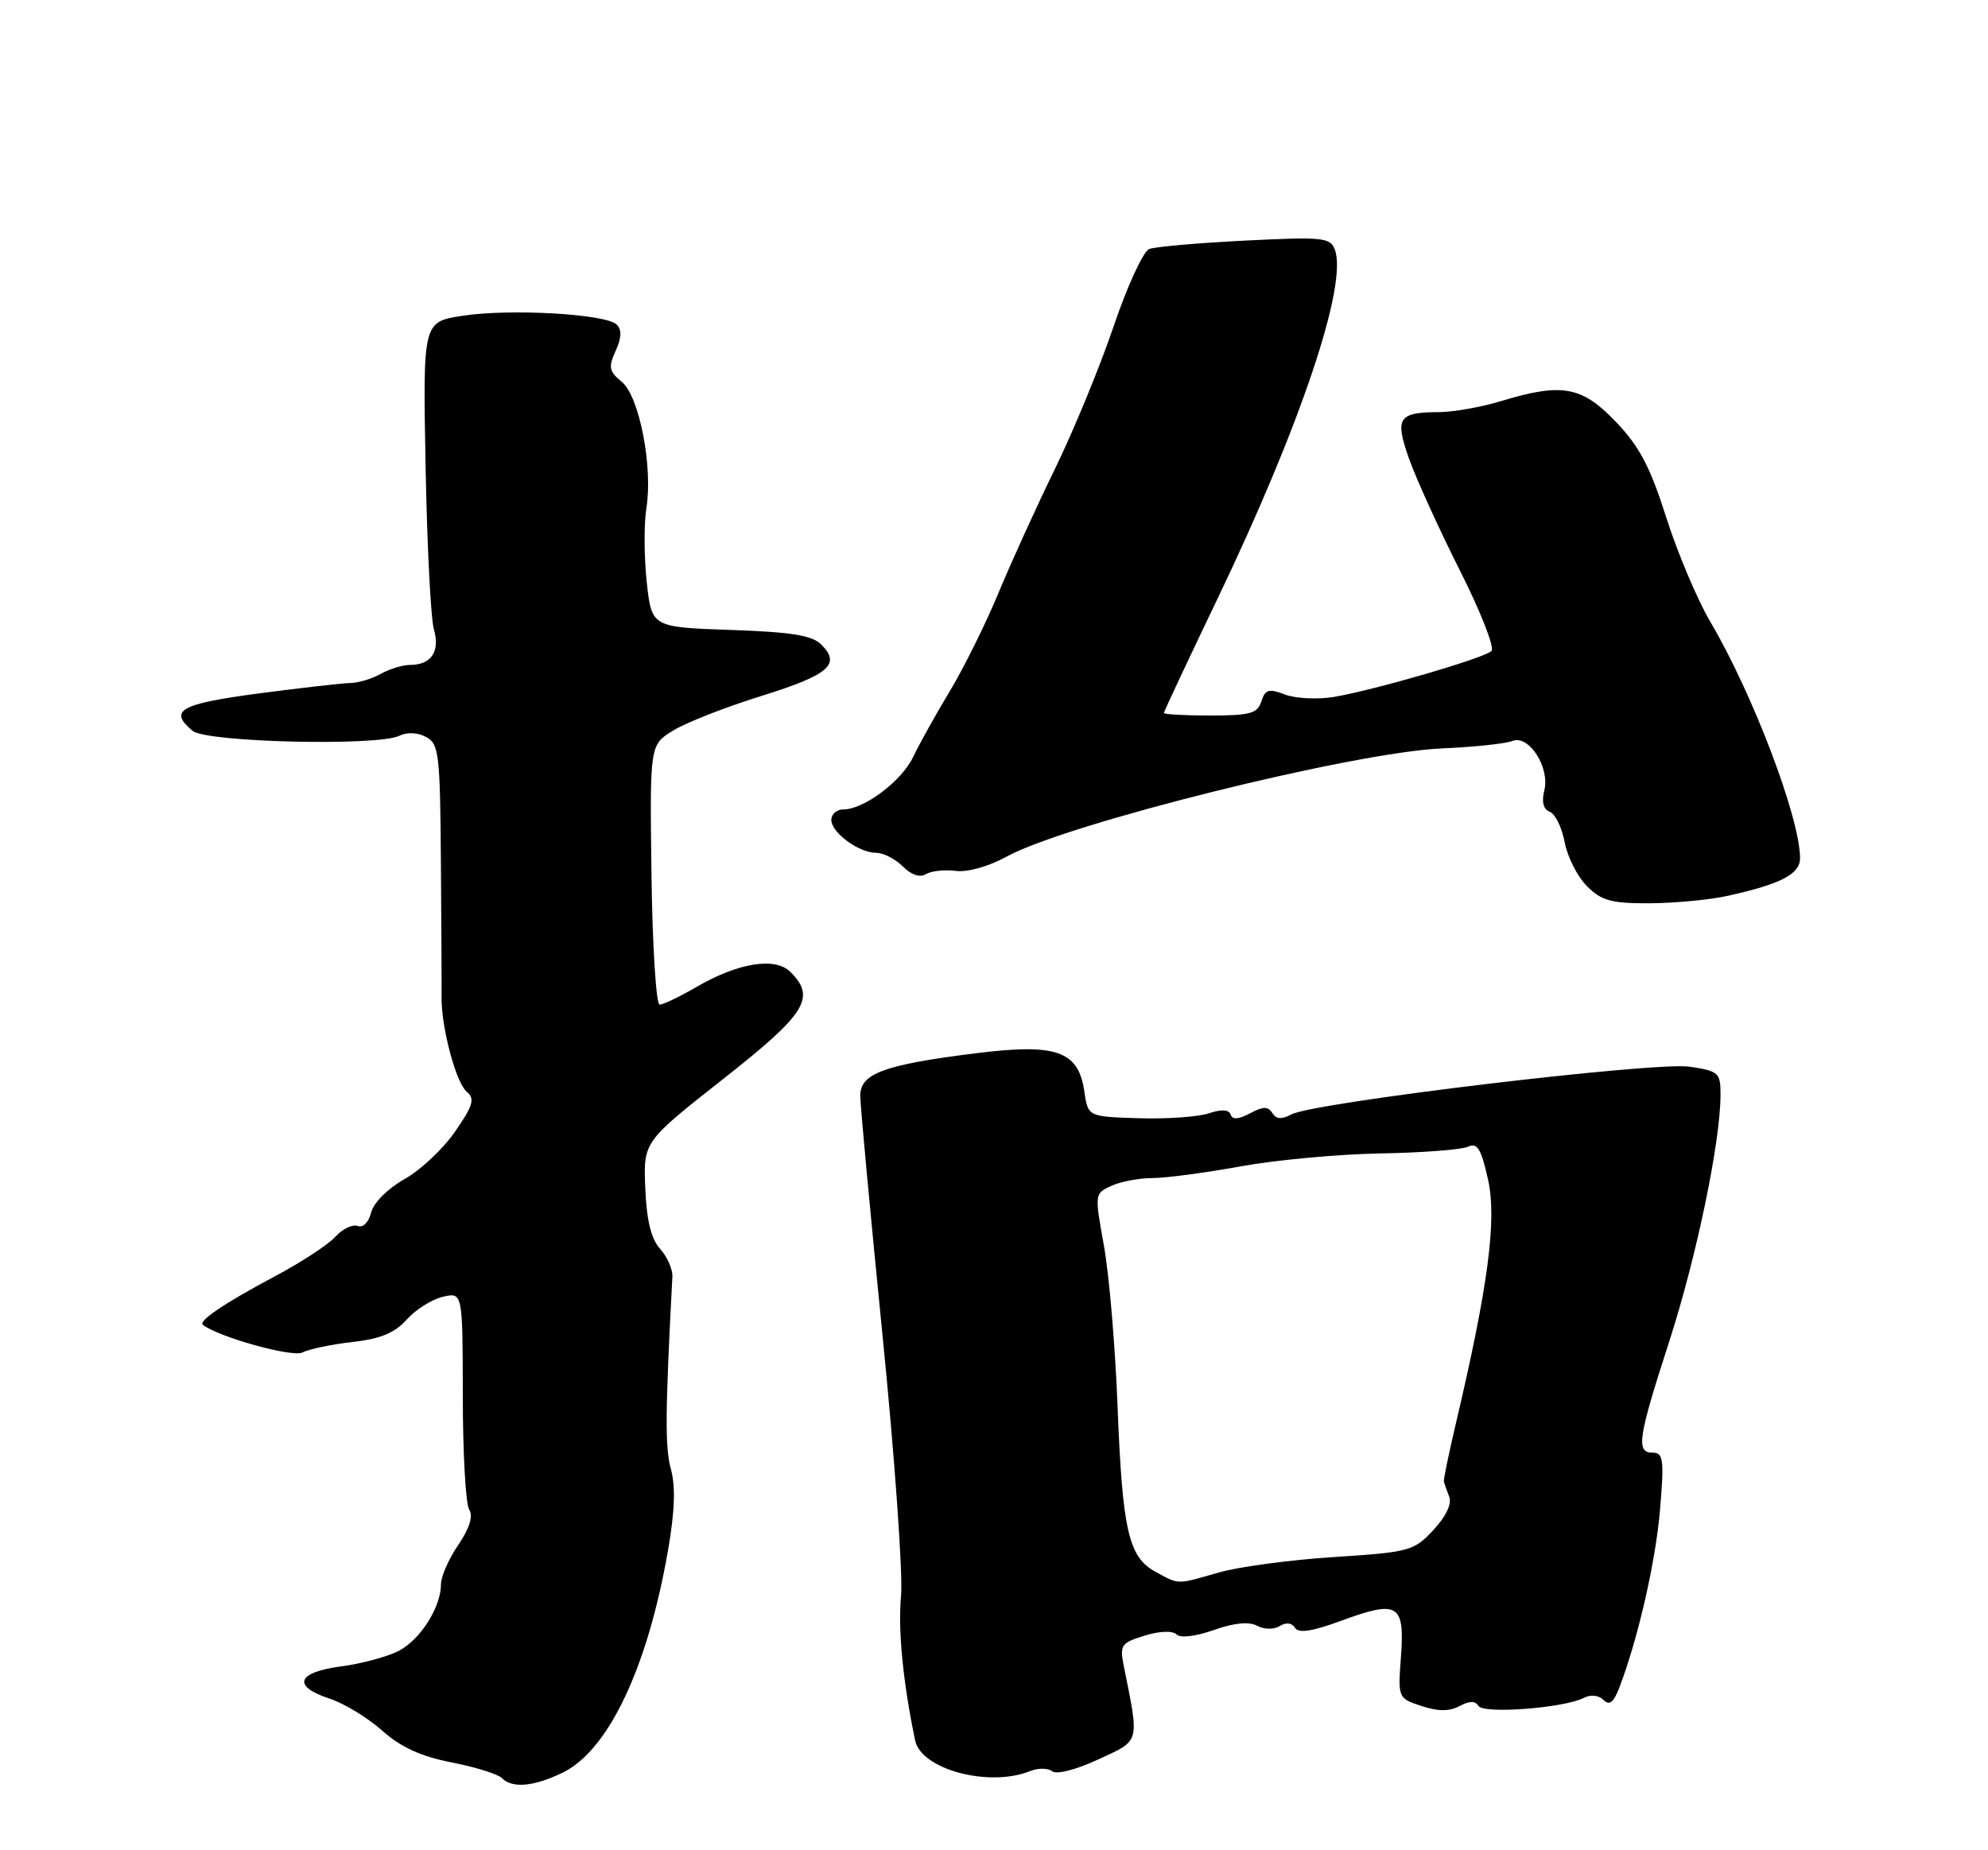 <?xml version="1.0" encoding="UTF-8" standalone="no"?>
<!DOCTYPE svg PUBLIC "-//W3C//DTD SVG 1.1//EN" "http://www.w3.org/Graphics/SVG/1.1/DTD/svg11.dtd" >
<svg xmlns="http://www.w3.org/2000/svg" xmlns:xlink="http://www.w3.org/1999/xlink" version="1.1" viewBox="0 0 275 256">
 <g >
 <path fill="currentColor"
d=" M 77.73 245.32 C 84.11 242.30 89.56 230.85 92.40 214.55 C 93.35 209.07 93.47 205.67 92.79 203.21 C 91.98 200.26 92.02 195.40 93.01 176.64 C 93.06 175.61 92.30 173.89 91.32 172.80 C 90.07 171.43 89.45 168.88 89.26 164.40 C 89.00 157.98 89.00 157.98 100.00 149.32 C 111.52 140.26 112.91 138.05 109.35 134.49 C 107.24 132.38 102.14 133.19 96.32 136.57 C 94.02 137.91 91.74 139.00 91.25 139.00 C 90.76 139.00 90.25 130.91 90.12 121.02 C 89.88 103.05 89.88 103.05 93.15 101.06 C 94.95 99.96 100.44 97.81 105.34 96.29 C 114.68 93.37 116.36 91.93 113.62 89.19 C 112.33 87.90 109.52 87.45 101.05 87.16 C 90.14 86.78 90.14 86.78 89.46 80.50 C 89.09 77.04 89.07 72.47 89.41 70.35 C 90.34 64.60 88.44 54.83 86.01 52.83 C 84.25 51.38 84.13 50.80 85.16 48.55 C 85.98 46.75 86.03 45.63 85.31 44.91 C 83.84 43.44 70.57 42.68 64.00 43.69 C 58.50 44.53 58.50 44.53 58.87 64.44 C 59.07 75.39 59.59 85.58 60.02 87.07 C 60.90 90.14 59.66 92.00 56.73 92.00 C 55.71 92.00 53.89 92.56 52.68 93.23 C 51.48 93.91 49.60 94.48 48.50 94.50 C 47.40 94.52 41.66 95.17 35.75 95.95 C 24.86 97.40 23.26 98.31 26.66 101.13 C 28.57 102.71 52.29 103.27 55.25 101.80 C 56.30 101.28 57.78 101.34 58.94 101.97 C 60.72 102.92 60.88 104.27 60.99 119.25 C 61.06 128.19 61.10 136.62 61.08 138.00 C 61.04 142.15 63.08 149.82 64.56 151.05 C 65.72 152.02 65.46 152.93 62.97 156.54 C 61.33 158.93 58.18 161.90 55.96 163.14 C 53.64 164.45 51.69 166.40 51.34 167.76 C 51.00 169.13 50.22 169.91 49.47 169.63 C 48.77 169.36 47.38 170.03 46.39 171.12 C 45.41 172.21 41.65 174.67 38.05 176.58 C 31.04 180.31 27.38 182.78 28.07 183.31 C 30.26 185.01 40.45 187.84 41.83 187.13 C 42.75 186.66 45.87 186.01 48.76 185.68 C 52.64 185.25 54.60 184.43 56.26 182.58 C 57.49 181.20 59.74 179.78 61.25 179.43 C 64.00 178.78 64.00 178.78 64.02 193.14 C 64.02 201.04 64.42 208.12 64.90 208.87 C 65.48 209.78 64.96 211.44 63.39 213.76 C 62.07 215.70 61.00 218.14 61.00 219.19 C 61.00 222.37 58.14 226.88 55.14 228.43 C 53.58 229.23 49.99 230.20 47.16 230.57 C 41.03 231.39 40.37 233.31 45.63 235.04 C 47.63 235.70 50.89 237.69 52.88 239.46 C 55.45 241.75 58.22 243.02 62.46 243.85 C 65.74 244.49 68.86 245.46 69.41 246.01 C 70.86 247.46 73.73 247.22 77.73 245.32 Z  M 142.50 245.05 C 143.60 244.61 144.97 244.62 145.55 245.08 C 146.15 245.56 148.87 244.86 151.92 243.44 C 157.79 240.73 157.62 241.33 155.44 230.44 C 154.88 227.63 155.10 227.30 158.33 226.31 C 160.41 225.67 162.20 225.60 162.74 226.14 C 163.27 226.67 165.38 226.43 167.91 225.53 C 170.72 224.54 172.76 224.34 173.89 224.94 C 174.89 225.47 176.20 225.49 177.03 224.98 C 177.91 224.44 178.71 224.53 179.14 225.23 C 179.63 226.02 181.51 225.73 185.53 224.25 C 193.37 221.36 194.32 221.91 193.80 229.13 C 193.37 234.97 193.38 234.97 196.64 236.05 C 198.95 236.81 200.48 236.81 201.89 236.06 C 203.27 235.32 204.08 235.32 204.52 236.04 C 205.23 237.18 216.36 236.33 219.10 234.92 C 220.04 234.43 221.15 234.55 221.81 235.21 C 222.63 236.03 223.21 235.57 224.02 233.46 C 226.62 226.61 229.04 216.01 229.64 208.79 C 230.21 201.97 230.08 201.00 228.64 201.00 C 226.27 201.00 226.55 199.06 230.91 185.59 C 234.70 173.84 238.00 157.96 238.00 151.44 C 238.00 148.42 237.74 148.19 233.72 147.59 C 228.94 146.87 181.75 152.53 178.64 154.19 C 177.29 154.91 176.53 154.86 176.00 154.00 C 175.42 153.06 174.74 153.07 172.92 154.04 C 171.33 154.89 170.48 154.95 170.24 154.22 C 170.00 153.51 168.98 153.45 167.19 154.05 C 165.71 154.54 161.35 154.84 157.50 154.72 C 150.50 154.50 150.50 154.50 150.00 151.03 C 149.18 145.38 146.14 144.32 134.82 145.75 C 122.23 147.34 119.00 148.54 119.00 151.61 C 119.00 152.94 120.39 167.85 122.08 184.76 C 123.77 201.67 124.92 217.90 124.64 220.83 C 124.20 225.45 124.90 232.69 126.59 240.81 C 127.42 244.83 136.83 247.34 142.50 245.05 Z  M 239.00 123.95 C 246.38 122.31 249.00 120.95 249.00 118.74 C 249.00 113.19 242.46 95.97 236.57 86.00 C 234.79 82.97 232.05 76.49 230.49 71.59 C 228.26 64.57 226.78 61.76 223.50 58.34 C 218.79 53.42 216.07 52.94 207.59 55.51 C 204.89 56.33 201.07 57.01 199.09 57.02 C 193.40 57.04 192.91 57.81 194.93 63.51 C 195.90 66.25 199.05 73.17 201.92 78.88 C 204.80 84.58 206.78 89.62 206.32 90.07 C 205.32 91.06 190.03 95.51 184.46 96.44 C 182.23 96.80 179.22 96.65 177.76 96.10 C 175.51 95.24 175.01 95.38 174.49 97.04 C 173.95 98.72 172.94 99.00 167.43 99.00 C 163.89 99.00 161.00 98.84 161.00 98.65 C 161.00 98.46 164.33 91.37 168.39 82.90 C 179.90 58.91 186.48 39.31 184.64 34.51 C 184.01 32.86 182.92 32.75 172.22 33.29 C 165.76 33.61 159.81 34.14 158.98 34.45 C 158.15 34.77 155.94 39.56 154.07 45.09 C 152.20 50.62 148.55 59.50 145.96 64.82 C 143.36 70.14 139.82 77.93 138.08 82.13 C 136.34 86.33 133.33 92.39 131.41 95.59 C 129.48 98.79 127.20 102.88 126.34 104.69 C 124.74 108.07 119.52 112.00 116.63 112.00 C 115.73 112.00 115.00 112.65 115.00 113.44 C 115.00 115.21 118.80 118.00 121.22 118.00 C 122.20 118.00 123.85 118.85 124.88 119.88 C 126.05 121.05 127.26 121.46 128.07 120.95 C 128.80 120.51 130.65 120.30 132.20 120.50 C 133.85 120.71 136.76 119.89 139.25 118.52 C 147.60 113.94 187.30 104.07 199.50 103.55 C 203.90 103.36 208.25 102.90 209.18 102.53 C 211.47 101.59 214.43 106.16 213.62 109.39 C 213.23 110.95 213.49 111.98 214.38 112.32 C 215.13 112.60 216.06 114.50 216.44 116.53 C 216.82 118.56 218.21 121.30 219.52 122.61 C 221.54 124.63 222.88 125.00 228.20 124.98 C 231.67 124.96 236.53 124.50 239.00 123.95 Z  M 159.83 217.47 C 156.11 215.45 155.26 211.74 154.59 194.50 C 154.27 186.25 153.42 176.27 152.70 172.32 C 151.41 165.18 151.41 165.13 153.75 164.07 C 155.04 163.48 157.59 163.00 159.42 163.00 C 161.24 163.00 166.73 162.27 171.62 161.38 C 176.50 160.49 185.22 159.69 191.00 159.59 C 196.78 159.49 202.21 159.07 203.08 158.66 C 204.36 158.06 204.89 158.94 205.84 163.21 C 207.08 168.75 205.86 177.99 201.38 197.00 C 200.41 201.12 199.67 204.72 199.73 205.00 C 199.80 205.28 200.13 206.22 200.47 207.09 C 200.86 208.08 200.02 209.83 198.27 211.71 C 195.57 214.60 194.99 214.76 184.47 215.44 C 178.44 215.83 171.28 216.79 168.57 217.58 C 162.69 219.27 163.16 219.28 159.83 217.47 Z "/>
</g>
</svg>